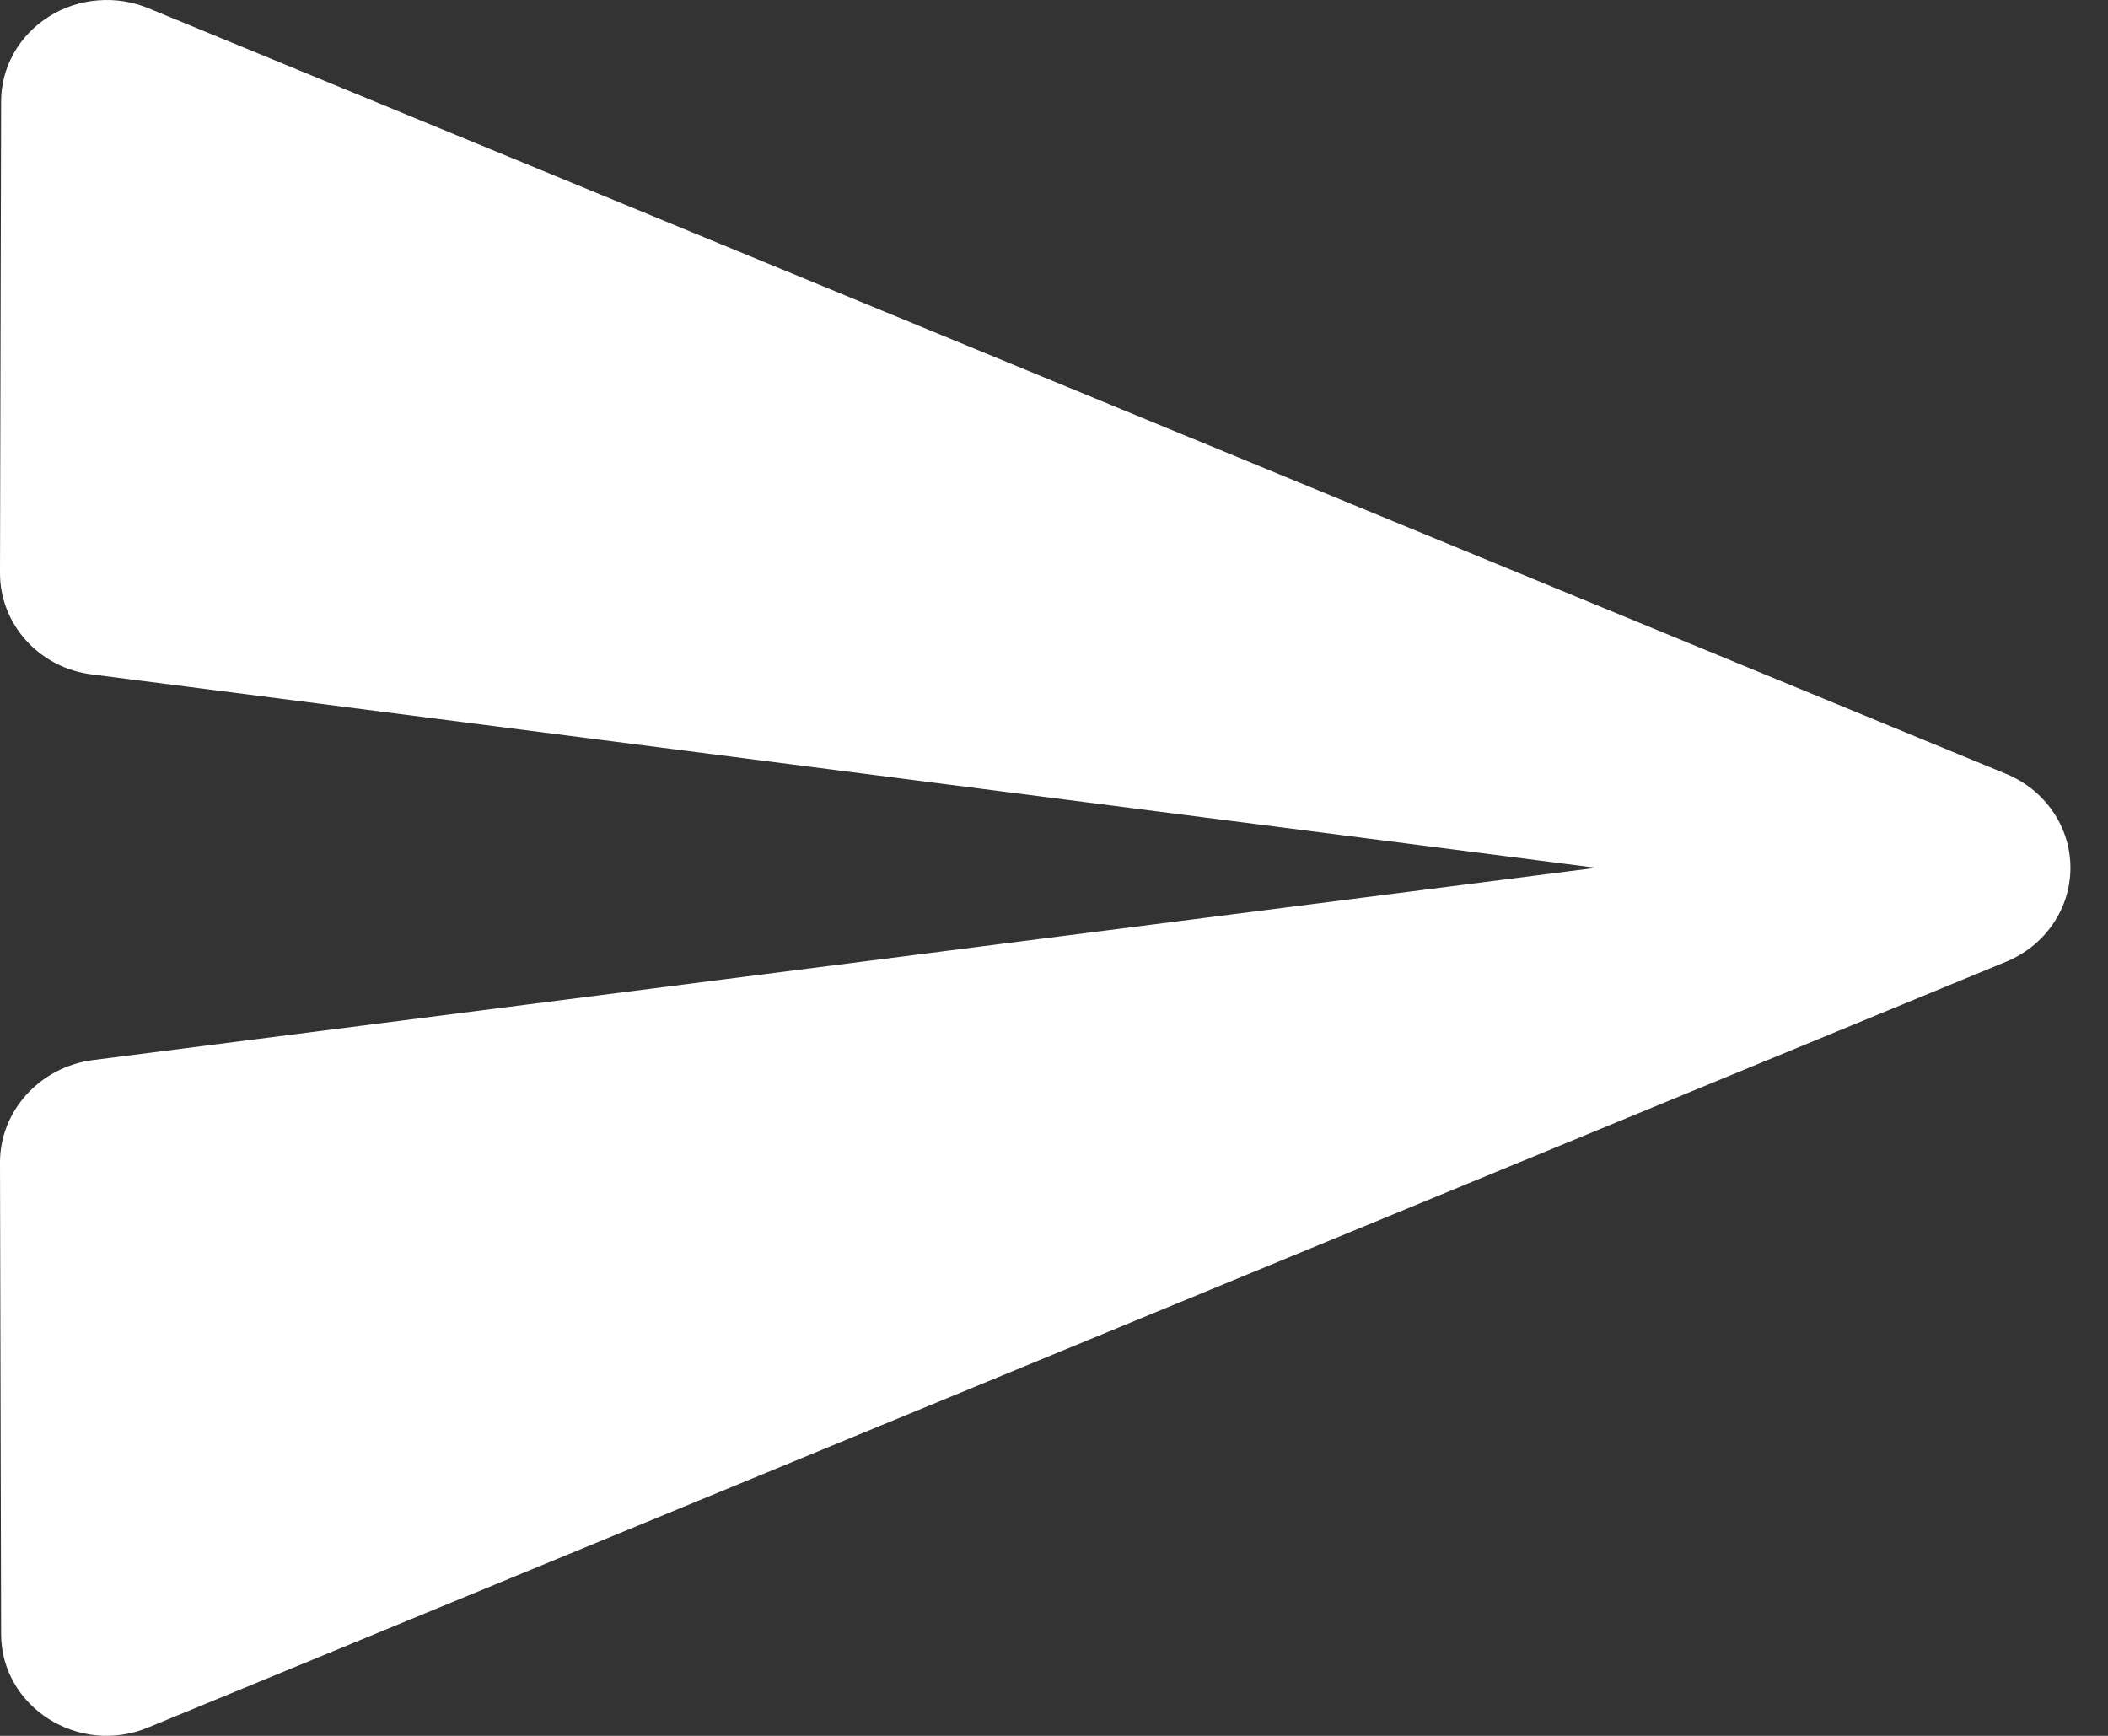 <svg width="17" height="14" viewBox="0 0 17 14" fill="none" xmlns="http://www.w3.org/2000/svg">
<rect x="0" y="0" width="17" height="14" fill="#333333" stroke="none"/>
<path d="M1.201 13.93L16.175 7.758C16.33 7.695 16.462 7.589 16.555 7.454C16.648 7.319 16.697 7.161 16.697 6.999C16.697 6.837 16.648 6.679 16.555 6.544C16.462 6.409 16.33 6.303 16.175 6.24L1.201 0.068C1.072 0.014 0.93 -0.009 0.789 0.003C0.648 0.014 0.512 0.059 0.394 0.134C0.276 0.208 0.178 0.31 0.111 0.43C0.044 0.549 0.009 0.683 0.009 0.819L0 4.623C0 5.035 0.317 5.39 0.747 5.44L12.871 6.999L0.747 8.55C0.317 8.608 0 8.963 0 9.375L0.009 13.179C0.009 13.765 0.635 14.169 1.201 13.93Z" fill="white"/>
</svg>
